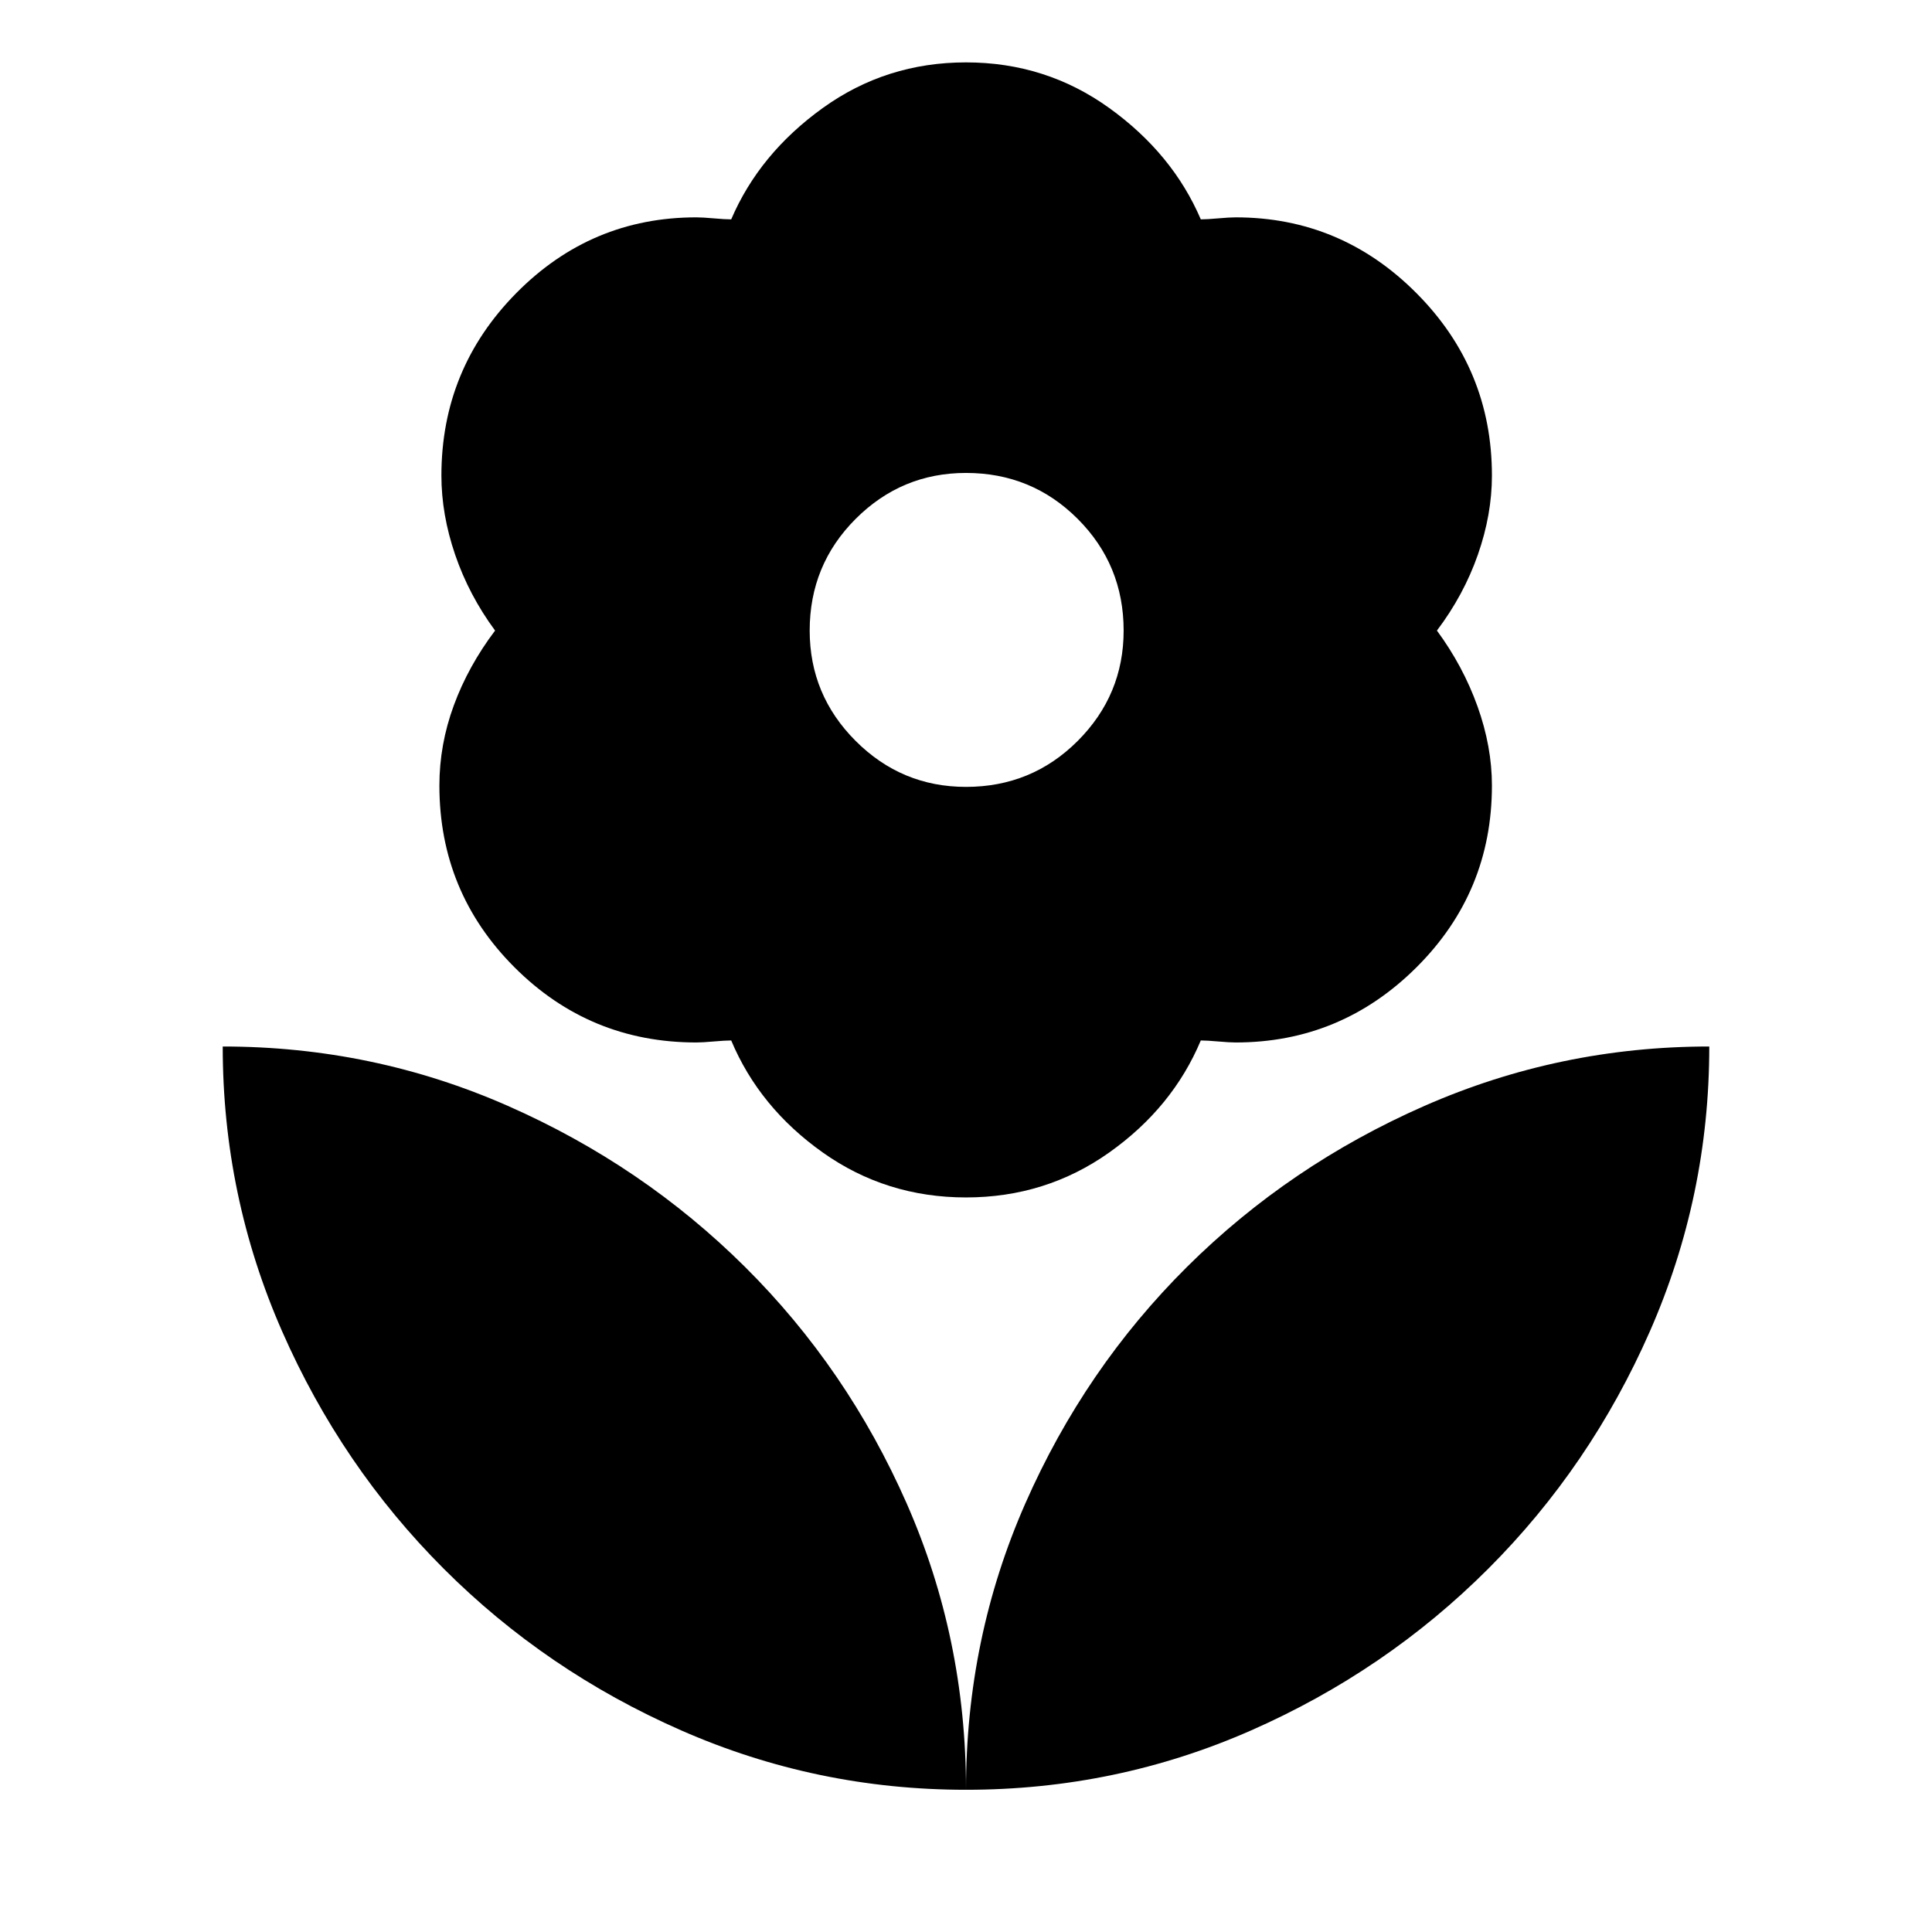 <svg xmlns="http://www.w3.org/2000/svg" height="40" viewBox="0 -960 960 960" width="40"><path d="M480-569q32.67 0 55.5-22.83 22.83-22.84 22.83-54.84 0-32.66-22.83-55.5Q512.67-725 480-725q-32 0-54.83 22.83-22.84 22.84-22.84 55.5 0 32 22.84 54.84Q448-569 480-569Zm0 204q-39.67 0-71.17-22.33-31.5-22.34-45.5-55.67-3 0-8.66.5-5.67.5-8.67.5-53 0-90.33-37.33-37.34-37.34-37.34-90.34 0-20.33 7.17-39.83t20.5-37.17q-13-17.66-19.83-37.66-6.84-20-6.84-39.34 0-53 37.17-90.66Q293.67-852 346-852q3 0 8.67.5 5.66.5 8.66.5 14-32.67 45.5-55.33Q440.33-929 480-929t71.17 22.67q31.5 22.66 45.5 55.33 3 0 8.66-.5 5.67-.5 8.67-.5 52.33 0 89.83 37.67 37.5 37.66 37.5 90.66 0 19.34-7 39.34-7 20-20.33 37.66Q727-629 734.17-609q7.16 20 7.16 39.33 0 53-37.5 90.34Q666.33-442 614-442q-3 0-8.67-.5-5.66-.5-8.66-.5-14 33.33-45.5 55.67Q519.67-365 480-365Zm0 294.33Q480-146 509.5-213q29.5-67 80.33-117.5 50.84-50.5 118-80Q775-440 849.33-440q0 74.33-29.5 141.5t-80.33 118q-50.83 50.83-117.83 80.33T480-70.67Zm0 0Q480-146 450.5-213q-29.5-67-80.33-117.5-50.84-50.5-117.84-80T110.67-440q0 74.33 29.5 141.5t80.33 118q50.83 50.83 118 80.33T480-70.67Z"/></svg>